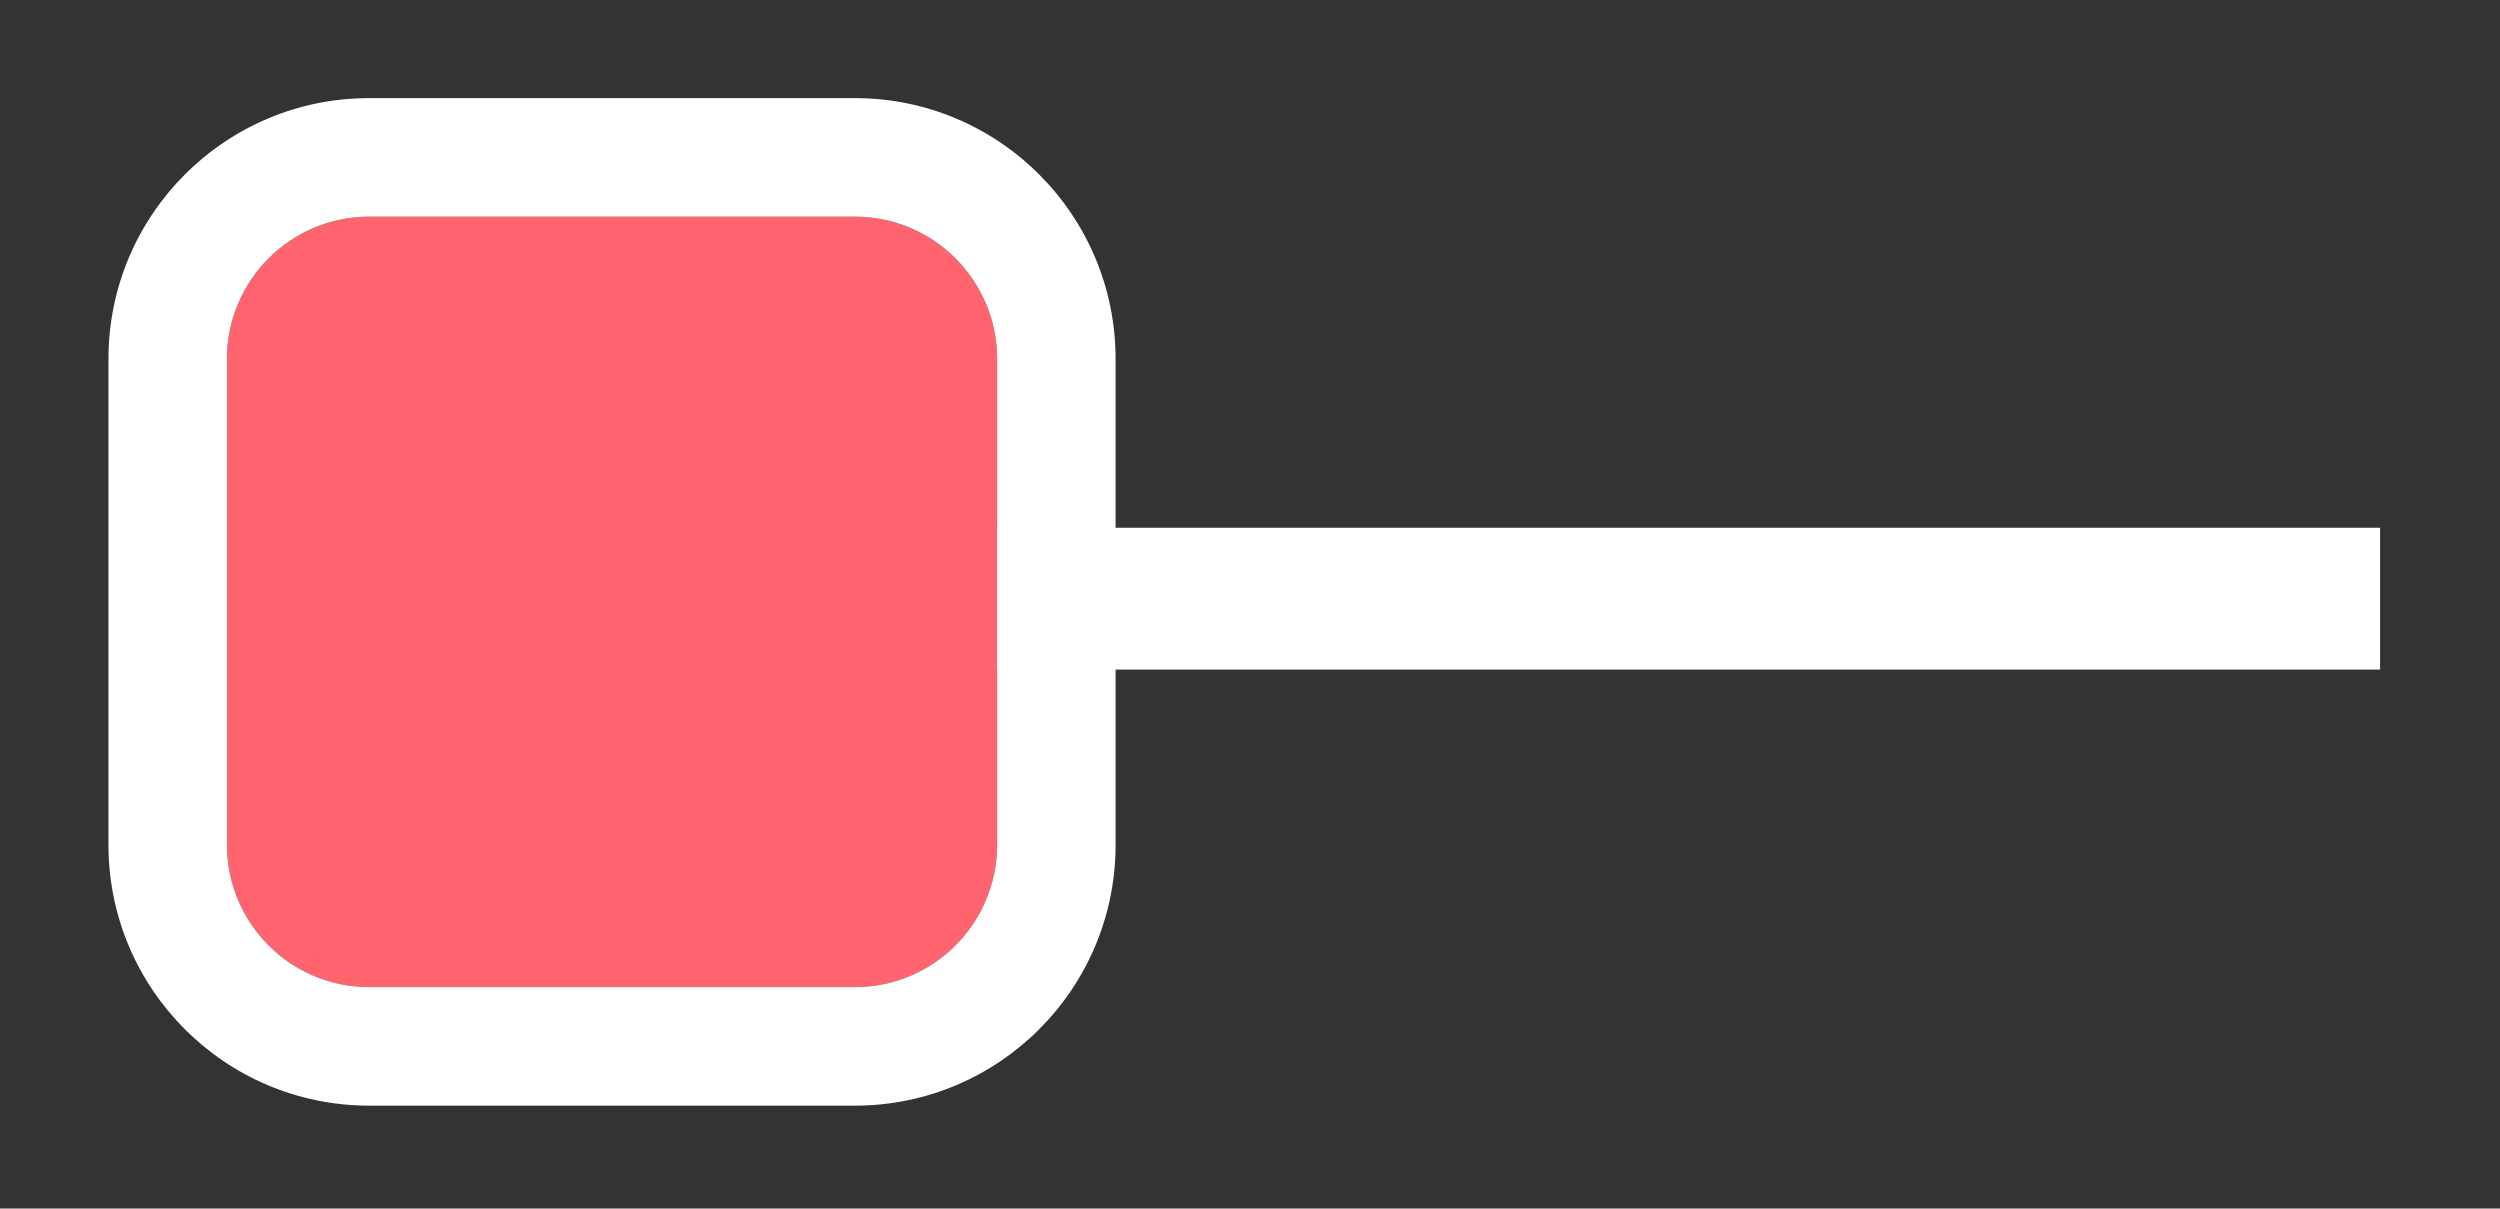 <?xml version="1.0" encoding="UTF-8" standalone="no"?>
<!DOCTYPE svg PUBLIC "-//W3C//DTD SVG 1.1//EN" "http://www.w3.org/Graphics/SVG/1.1/DTD/svg11.dtd">
<svg width="100%" height="100%" viewBox="0 0 211 102" version="1.1" xmlns="http://www.w3.org/2000/svg" xmlns:xlink="http://www.w3.org/1999/xlink" xml:space="preserve" xmlns:serif="http://www.serif.com/" style="fill-rule:evenodd;clip-rule:evenodd;stroke-miterlimit:1.5;">
    <rect x="0" y="0" width="211" height="102" fill="#333333" stroke="none"/>
    <g transform="matrix(1,0,0,1,-4629.68,-515.133)">
        <g transform="matrix(1,0,0,1,3749.68,0)">
            <g transform="matrix(0.944,0,0,0.886,-3479.22,63.07)">
                <rect x="4617.82" y="510.855" width="211.864" height="112.924" style="fill:none;"/>
            </g>
        </g>
        <g transform="matrix(1,0,0,1,3749.68,0)">
            <g transform="matrix(1,0,0,1,1.36424e-12,59.961)">
                <g transform="matrix(1.006,0,0,1,-2520.39,1.844)">
                    <path d="M3430.98,503.856L3579.79,503.856" style="fill:none;stroke:white;stroke-width:11.97px;"/>
                </g>
                <g transform="matrix(1.01,0,0,1.192,-2386.69,-163.242)">
                    <path d="M3317.67,544.215C3317.67,538.656 3312.35,534.144 3305.79,534.144L3265.19,534.144C3258.64,534.144 3253.31,538.656 3253.31,544.215L3253.31,578.625C3253.31,584.183 3258.64,588.696 3265.19,588.696L3305.79,588.696C3312.35,588.696 3317.67,584.183 3317.67,578.625L3317.67,544.215Z" style="fill:rgb(255,100,111);"/>
                    <path d="M3327.57,544.215C3327.57,534.024 3317.81,525.751 3305.79,525.751L3265.19,525.751C3253.17,525.751 3243.41,534.024 3243.41,544.215C3243.41,544.215 3243.41,578.625 3243.41,578.625C3243.41,588.815 3253.17,597.089 3265.19,597.089C3265.19,597.089 3305.79,597.089 3305.79,597.089C3317.81,597.089 3327.57,588.815 3327.57,578.625L3327.57,544.215ZM3317.67,544.215C3317.67,538.656 3312.35,534.144 3305.79,534.144L3265.19,534.144C3258.64,534.144 3253.31,538.656 3253.31,544.215L3253.31,578.625C3253.31,584.183 3258.64,588.696 3265.19,588.696L3305.79,588.696C3312.35,588.696 3317.67,584.183 3317.67,578.625L3317.67,544.215Z" style="fill:white;"/>
                </g>
            </g>
        </g>
    </g>
</svg>
